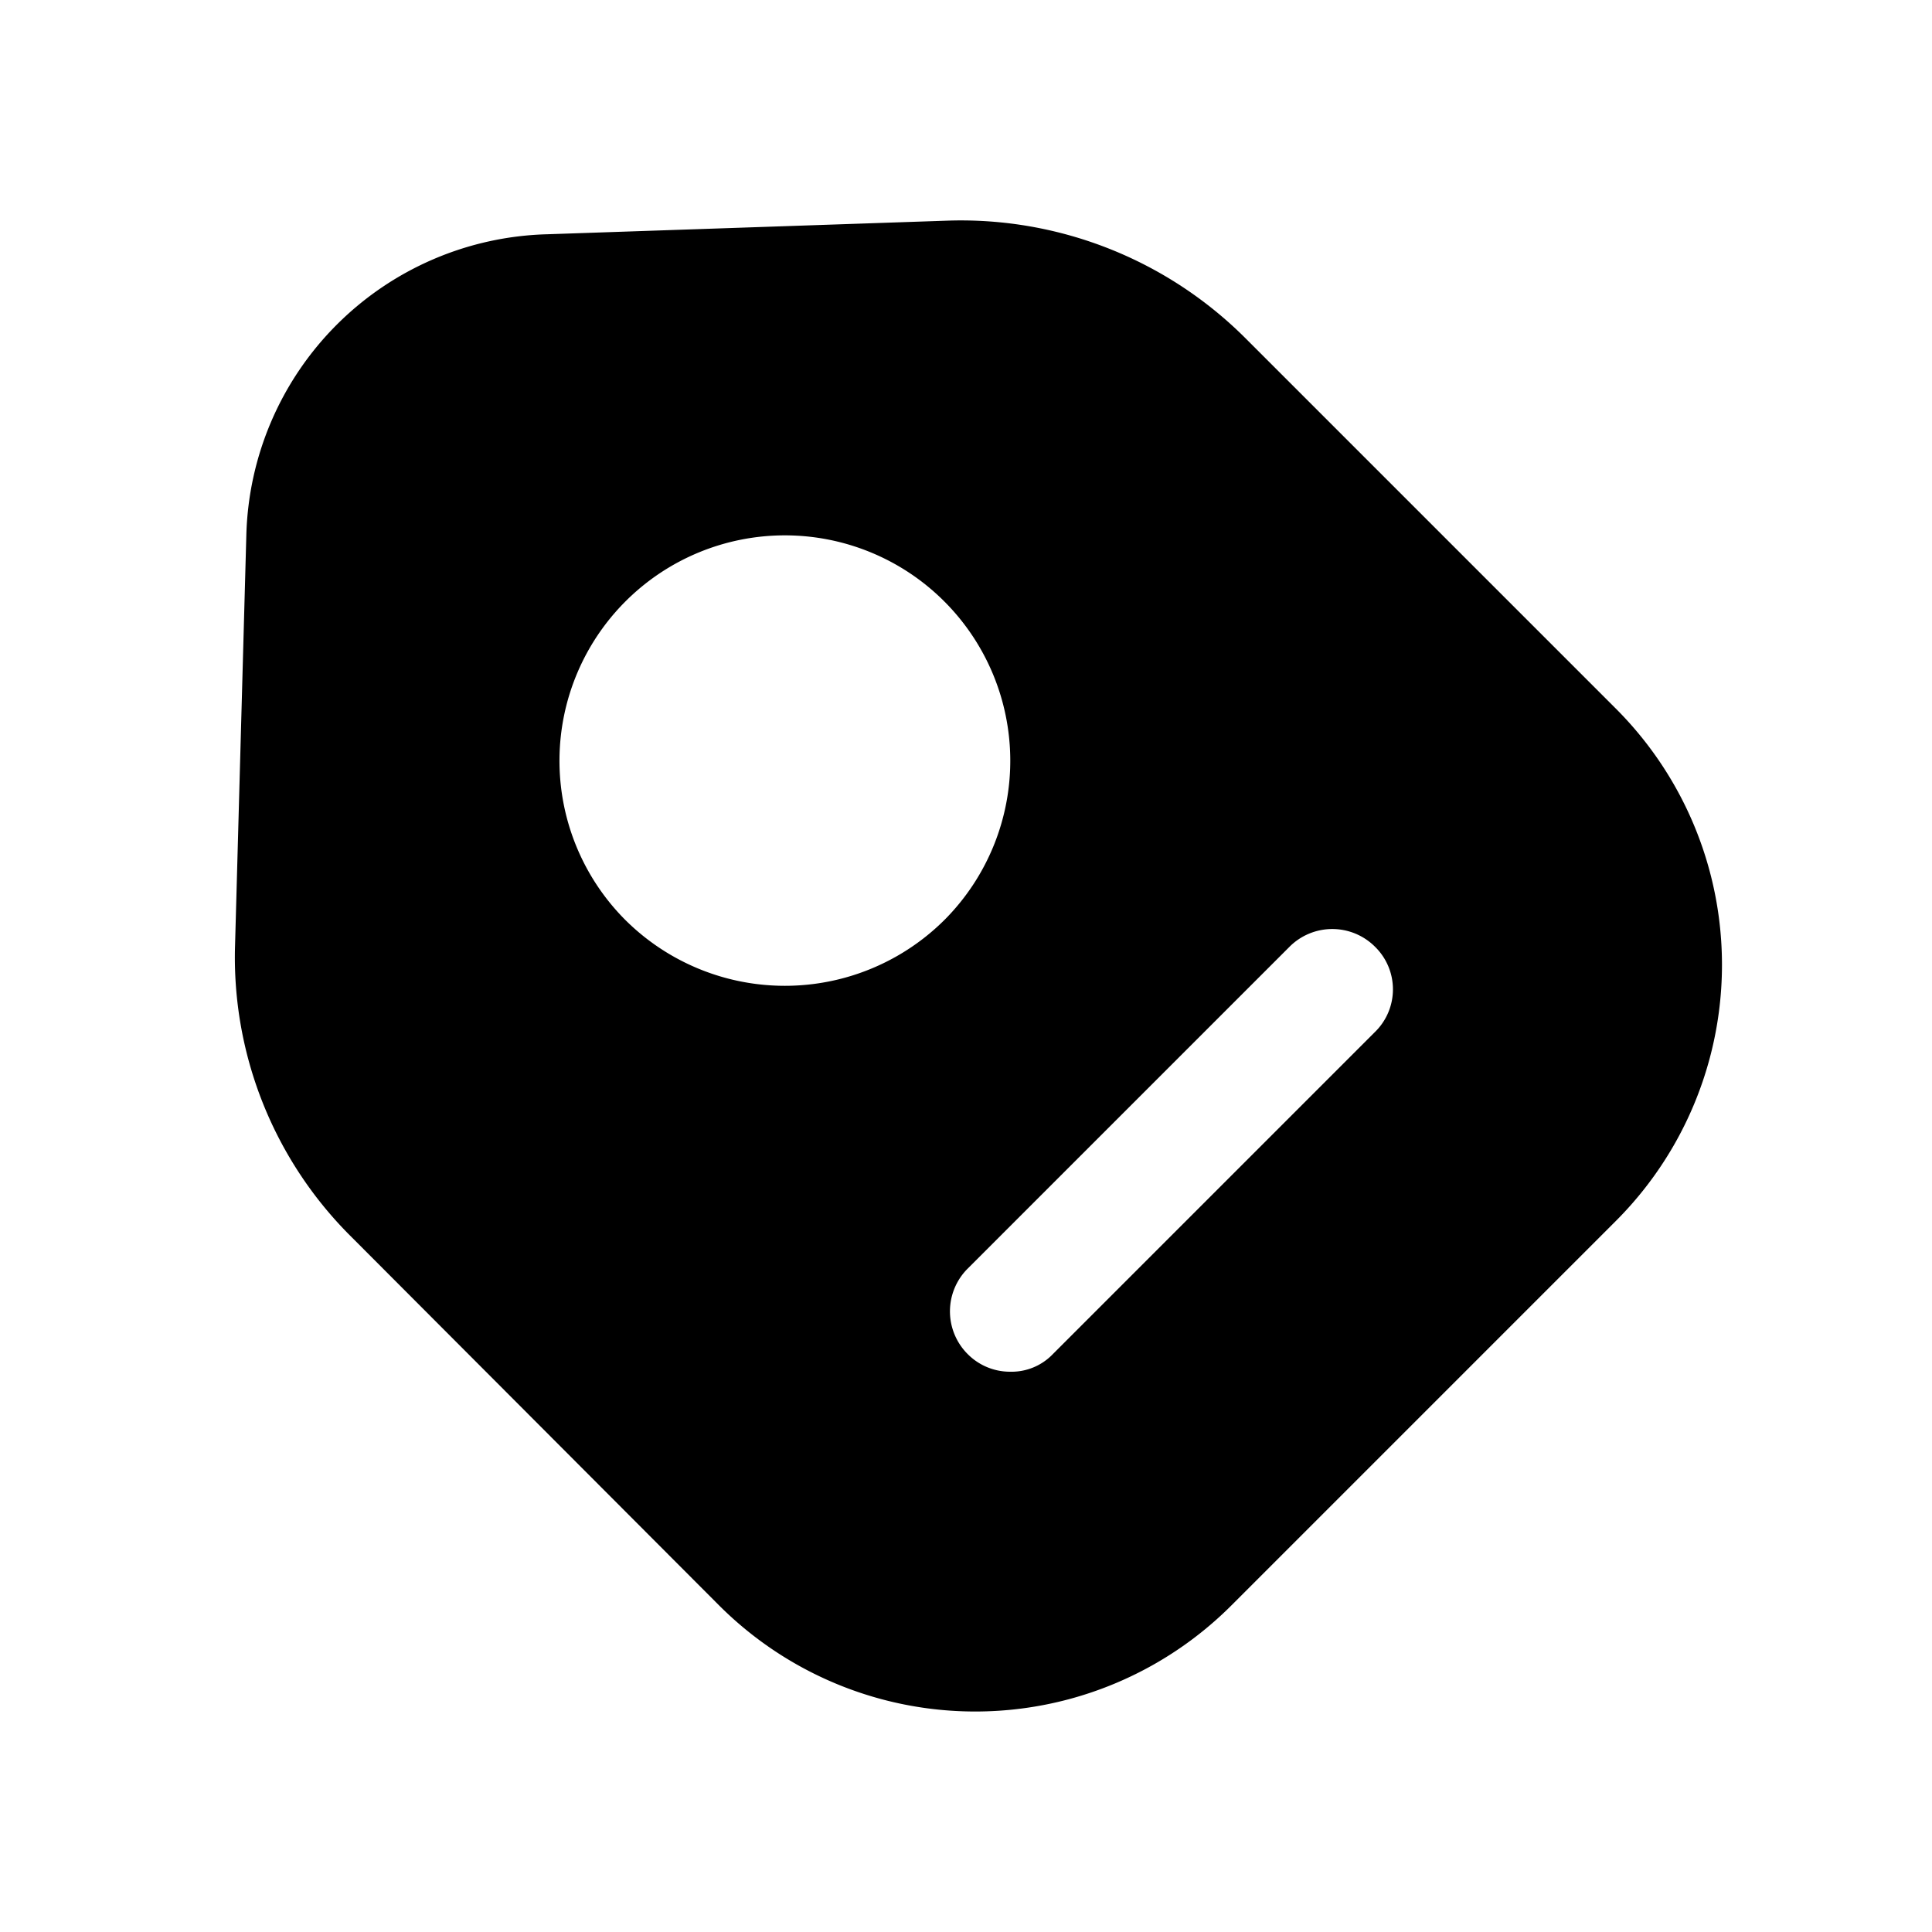 <svg xmlns="http://www.w3.org/2000/svg" viewBox="0 0 24 24"><g id="finance"><g id="price-tag"><path d="M20.07,8.8,15.46,4.19A5,5,0,0,0,11.8,2.74l-5,.17A3.84,3.84,0,0,0,3.06,6.65l-.14,5.09a4.89,4.89,0,0,0,1.45,3.63l4.56,4.57a4.5,4.5,0,0,0,6.37,0l4.77-4.77A4.5,4.5,0,0,0,20.07,8.8ZM7.75,11.41a2.8,2.8,0,1,1,4,0A2.81,2.81,0,0,1,7.75,11.41Zm9.33,1.41-4,4a.71.71,0,0,1-.53.22.74.74,0,0,1-.53-.22.75.75,0,0,1,0-1.06l4-4a.75.75,0,0,1,1.06,0A.74.74,0,0,1,17.08,12.82Z"/></g></g></svg>
